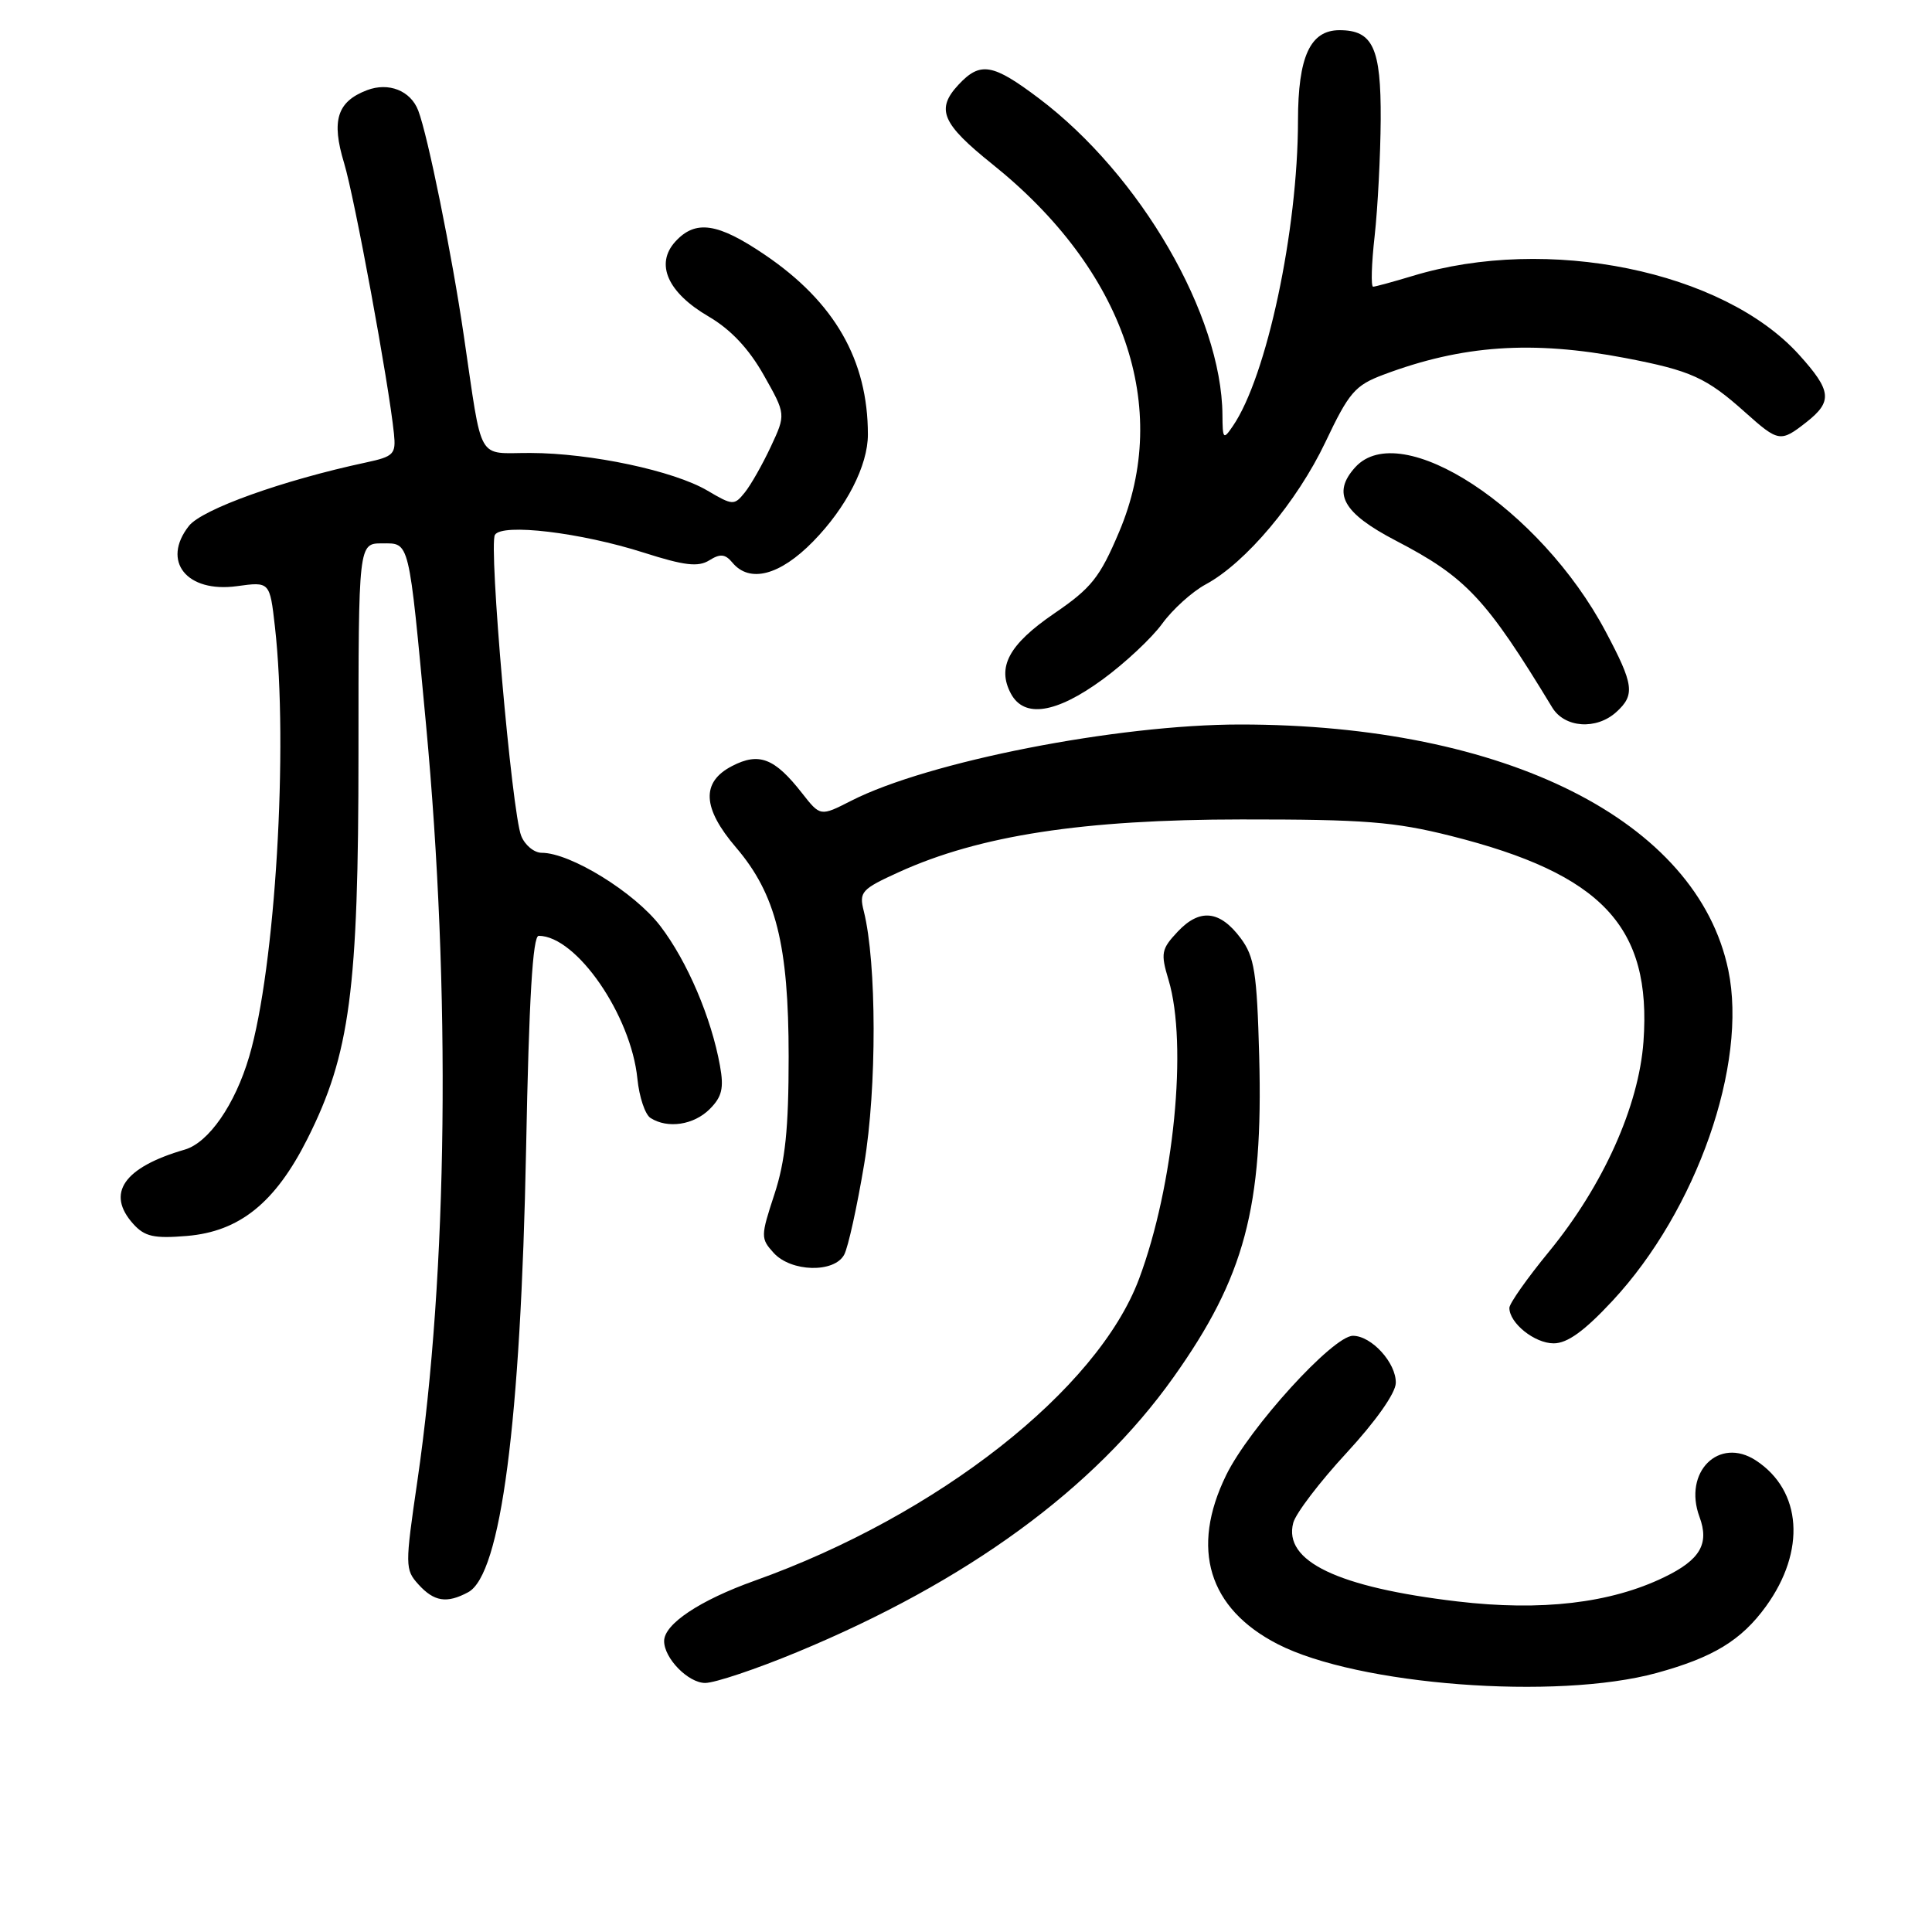 <?xml version="1.0" encoding="UTF-8" standalone="no"?>
<!DOCTYPE svg PUBLIC "-//W3C//DTD SVG 1.1//EN" "http://www.w3.org/Graphics/SVG/1.1/DTD/svg11.dtd" >
<svg xmlns="http://www.w3.org/2000/svg" xmlns:xlink="http://www.w3.org/1999/xlink" version="1.1" viewBox="0 0 256 256">
 <g >
 <path fill="currentColor"
d=" M 219.50 221.68 C 227.01 219.62 230.73 217.36 234.00 212.85 C 239.32 205.50 238.77 197.52 232.67 193.52 C 227.76 190.31 223.00 195.06 225.19 200.99 C 226.52 204.57 225.28 206.69 220.51 208.99 C 213.39 212.44 204.23 213.51 193.12 212.20 C 177.25 210.33 170.03 206.87 171.36 201.79 C 171.69 200.53 174.88 196.35 178.44 192.50 C 182.29 188.33 184.93 184.59 184.95 183.25 C 185.01 180.60 181.74 177.00 179.27 177.00 C 176.63 177.00 165.54 189.19 162.47 195.47 C 157.71 205.21 160.12 213.13 169.29 217.85 C 179.89 223.30 206.23 225.31 219.50 221.68 Z  M 105.63 218.91 C 128.15 209.58 144.99 197.28 155.49 182.50 C 164.93 169.22 167.39 159.99 166.85 139.95 C 166.55 128.83 166.22 126.77 164.40 124.32 C 161.64 120.62 158.97 120.34 156.05 123.45 C 153.88 125.76 153.77 126.30 154.84 129.85 C 157.40 138.39 155.55 157.12 150.93 169.46 C 145.43 184.17 124.24 200.80 100.00 209.45 C 92.72 212.05 88.00 215.20 88.00 217.45 C 88.00 219.74 91.20 223.00 93.44 223.00 C 94.72 223.00 100.21 221.16 105.63 218.91 Z  M 62.03 210.98 C 66.37 208.66 69.00 188.50 69.71 152.25 C 70.09 132.36 70.59 124.00 71.38 124.00 C 76.38 124.02 83.62 134.51 84.46 142.95 C 84.70 145.35 85.48 147.69 86.20 148.14 C 88.47 149.59 91.93 149.07 94.04 146.96 C 95.67 145.33 95.94 144.19 95.40 141.21 C 94.25 134.83 91.06 127.37 87.50 122.71 C 84.10 118.26 75.59 113.00 71.78 113.00 C 70.78 113.00 69.55 111.99 69.06 110.75 C 67.82 107.67 64.73 72.24 65.58 70.87 C 66.54 69.31 76.95 70.56 85.31 73.23 C 90.70 74.95 92.51 75.16 93.98 74.25 C 95.43 73.34 96.09 73.40 97.04 74.54 C 99.32 77.30 103.34 76.25 107.74 71.75 C 112.15 67.25 115.00 61.69 115.00 57.58 C 115.00 47.72 110.59 40.02 101.33 33.75 C 95.08 29.51 92.14 29.09 89.47 32.03 C 86.79 34.99 88.47 38.77 93.88 41.93 C 96.84 43.66 99.22 46.20 101.20 49.70 C 104.14 54.90 104.14 54.90 102.13 59.20 C 101.02 61.57 99.47 64.30 98.67 65.28 C 97.29 66.99 97.08 66.98 93.74 65.01 C 89.28 62.38 78.28 60.04 70.27 60.02 C 63.08 60.00 63.98 61.58 61.46 44.50 C 59.87 33.64 56.69 17.97 55.42 14.65 C 54.41 12.01 51.50 10.86 48.63 11.95 C 44.67 13.46 43.88 15.96 45.59 21.59 C 46.98 26.16 51.52 50.80 52.20 57.46 C 52.48 60.18 52.18 60.49 48.50 61.28 C 37.43 63.65 26.77 67.48 25.03 69.69 C 21.36 74.36 24.73 78.58 31.39 77.67 C 35.75 77.07 35.75 77.07 36.43 83.05 C 38.23 98.98 36.48 128.27 33.02 140.00 C 31.15 146.36 27.65 151.41 24.48 152.33 C 16.38 154.68 14.00 158.13 17.67 162.19 C 19.18 163.86 20.41 164.13 24.76 163.77 C 31.73 163.19 36.47 159.38 40.73 150.91 C 46.38 139.68 47.50 131.21 47.50 99.75 C 47.50 72.00 47.50 72.00 50.64 72.00 C 54.32 72.00 54.13 71.25 56.45 96.00 C 59.75 131.33 59.33 168.63 55.31 196.20 C 53.66 207.50 53.66 207.97 55.45 209.95 C 57.52 212.23 59.20 212.50 62.03 210.98 Z  M 213.67 172.36 C 224.81 160.39 231.60 141.01 229.01 128.55 C 224.90 108.77 199.52 96.00 164.33 96.00 C 148.04 96.00 122.95 100.92 112.78 106.11 C 108.70 108.19 108.70 108.19 106.27 105.09 C 102.64 100.45 100.58 99.65 97.01 101.50 C 92.88 103.63 93.05 107.07 97.54 112.31 C 102.81 118.48 104.50 125.18 104.50 140.00 C 104.50 149.56 104.06 153.85 102.61 158.26 C 100.79 163.81 100.78 164.10 102.51 166.01 C 104.82 168.56 110.55 168.70 111.86 166.25 C 112.38 165.29 113.57 159.88 114.51 154.24 C 116.20 144.14 116.17 127.57 114.46 120.75 C 113.81 118.18 114.12 117.83 119.13 115.55 C 129.80 110.70 143.52 108.59 164.50 108.58 C 180.78 108.57 184.75 108.88 192.24 110.76 C 212.31 115.81 218.86 122.79 217.77 138.00 C 217.15 146.58 212.43 157.09 205.25 165.85 C 202.36 169.37 200.00 172.72 200.00 173.30 C 200.00 175.32 203.34 178.00 205.87 178.00 C 207.69 178.00 209.94 176.37 213.67 172.36 Z  M 214.17 94.35 C 216.68 92.07 216.50 90.72 212.75 83.67 C 204.09 67.37 185.60 55.26 179.57 61.92 C 176.47 65.35 177.92 67.97 184.94 71.63 C 194.28 76.49 196.90 79.28 205.68 93.75 C 207.32 96.45 211.52 96.75 214.17 94.35 Z  M 146.09 90.04 C 149.06 87.87 152.62 84.54 154.00 82.64 C 155.38 80.74 157.97 78.40 159.77 77.43 C 165.07 74.57 171.86 66.49 175.62 58.59 C 178.75 51.99 179.55 51.06 183.31 49.65 C 193.76 45.72 203.03 45.08 215.37 47.44 C 224.06 49.11 226.09 50.02 231.25 54.64 C 235.67 58.59 235.93 58.63 239.37 55.93 C 242.85 53.19 242.70 51.78 238.38 47.00 C 228.33 35.88 205.06 31.13 187.19 36.56 C 184.61 37.34 182.25 37.98 181.95 37.99 C 181.64 38.00 181.73 34.96 182.15 31.25 C 182.56 27.54 182.92 20.59 182.95 15.82 C 183.00 6.35 181.92 4.00 177.49 4.00 C 173.61 4.00 172.00 7.50 171.99 15.97 C 171.98 30.52 167.84 49.94 163.35 56.47 C 162.10 58.31 162.00 58.20 161.98 54.97 C 161.88 41.76 151.13 23.20 137.67 13.04 C 131.53 8.41 129.89 8.13 127.00 11.23 C 123.98 14.48 124.79 16.38 131.50 21.76 C 148.99 35.78 155.27 54.00 148.29 70.48 C 145.73 76.53 144.62 77.92 139.67 81.30 C 133.68 85.40 132.07 88.39 133.95 91.91 C 135.71 95.19 139.93 94.54 146.09 90.04 Z "/>
</g>
</svg>